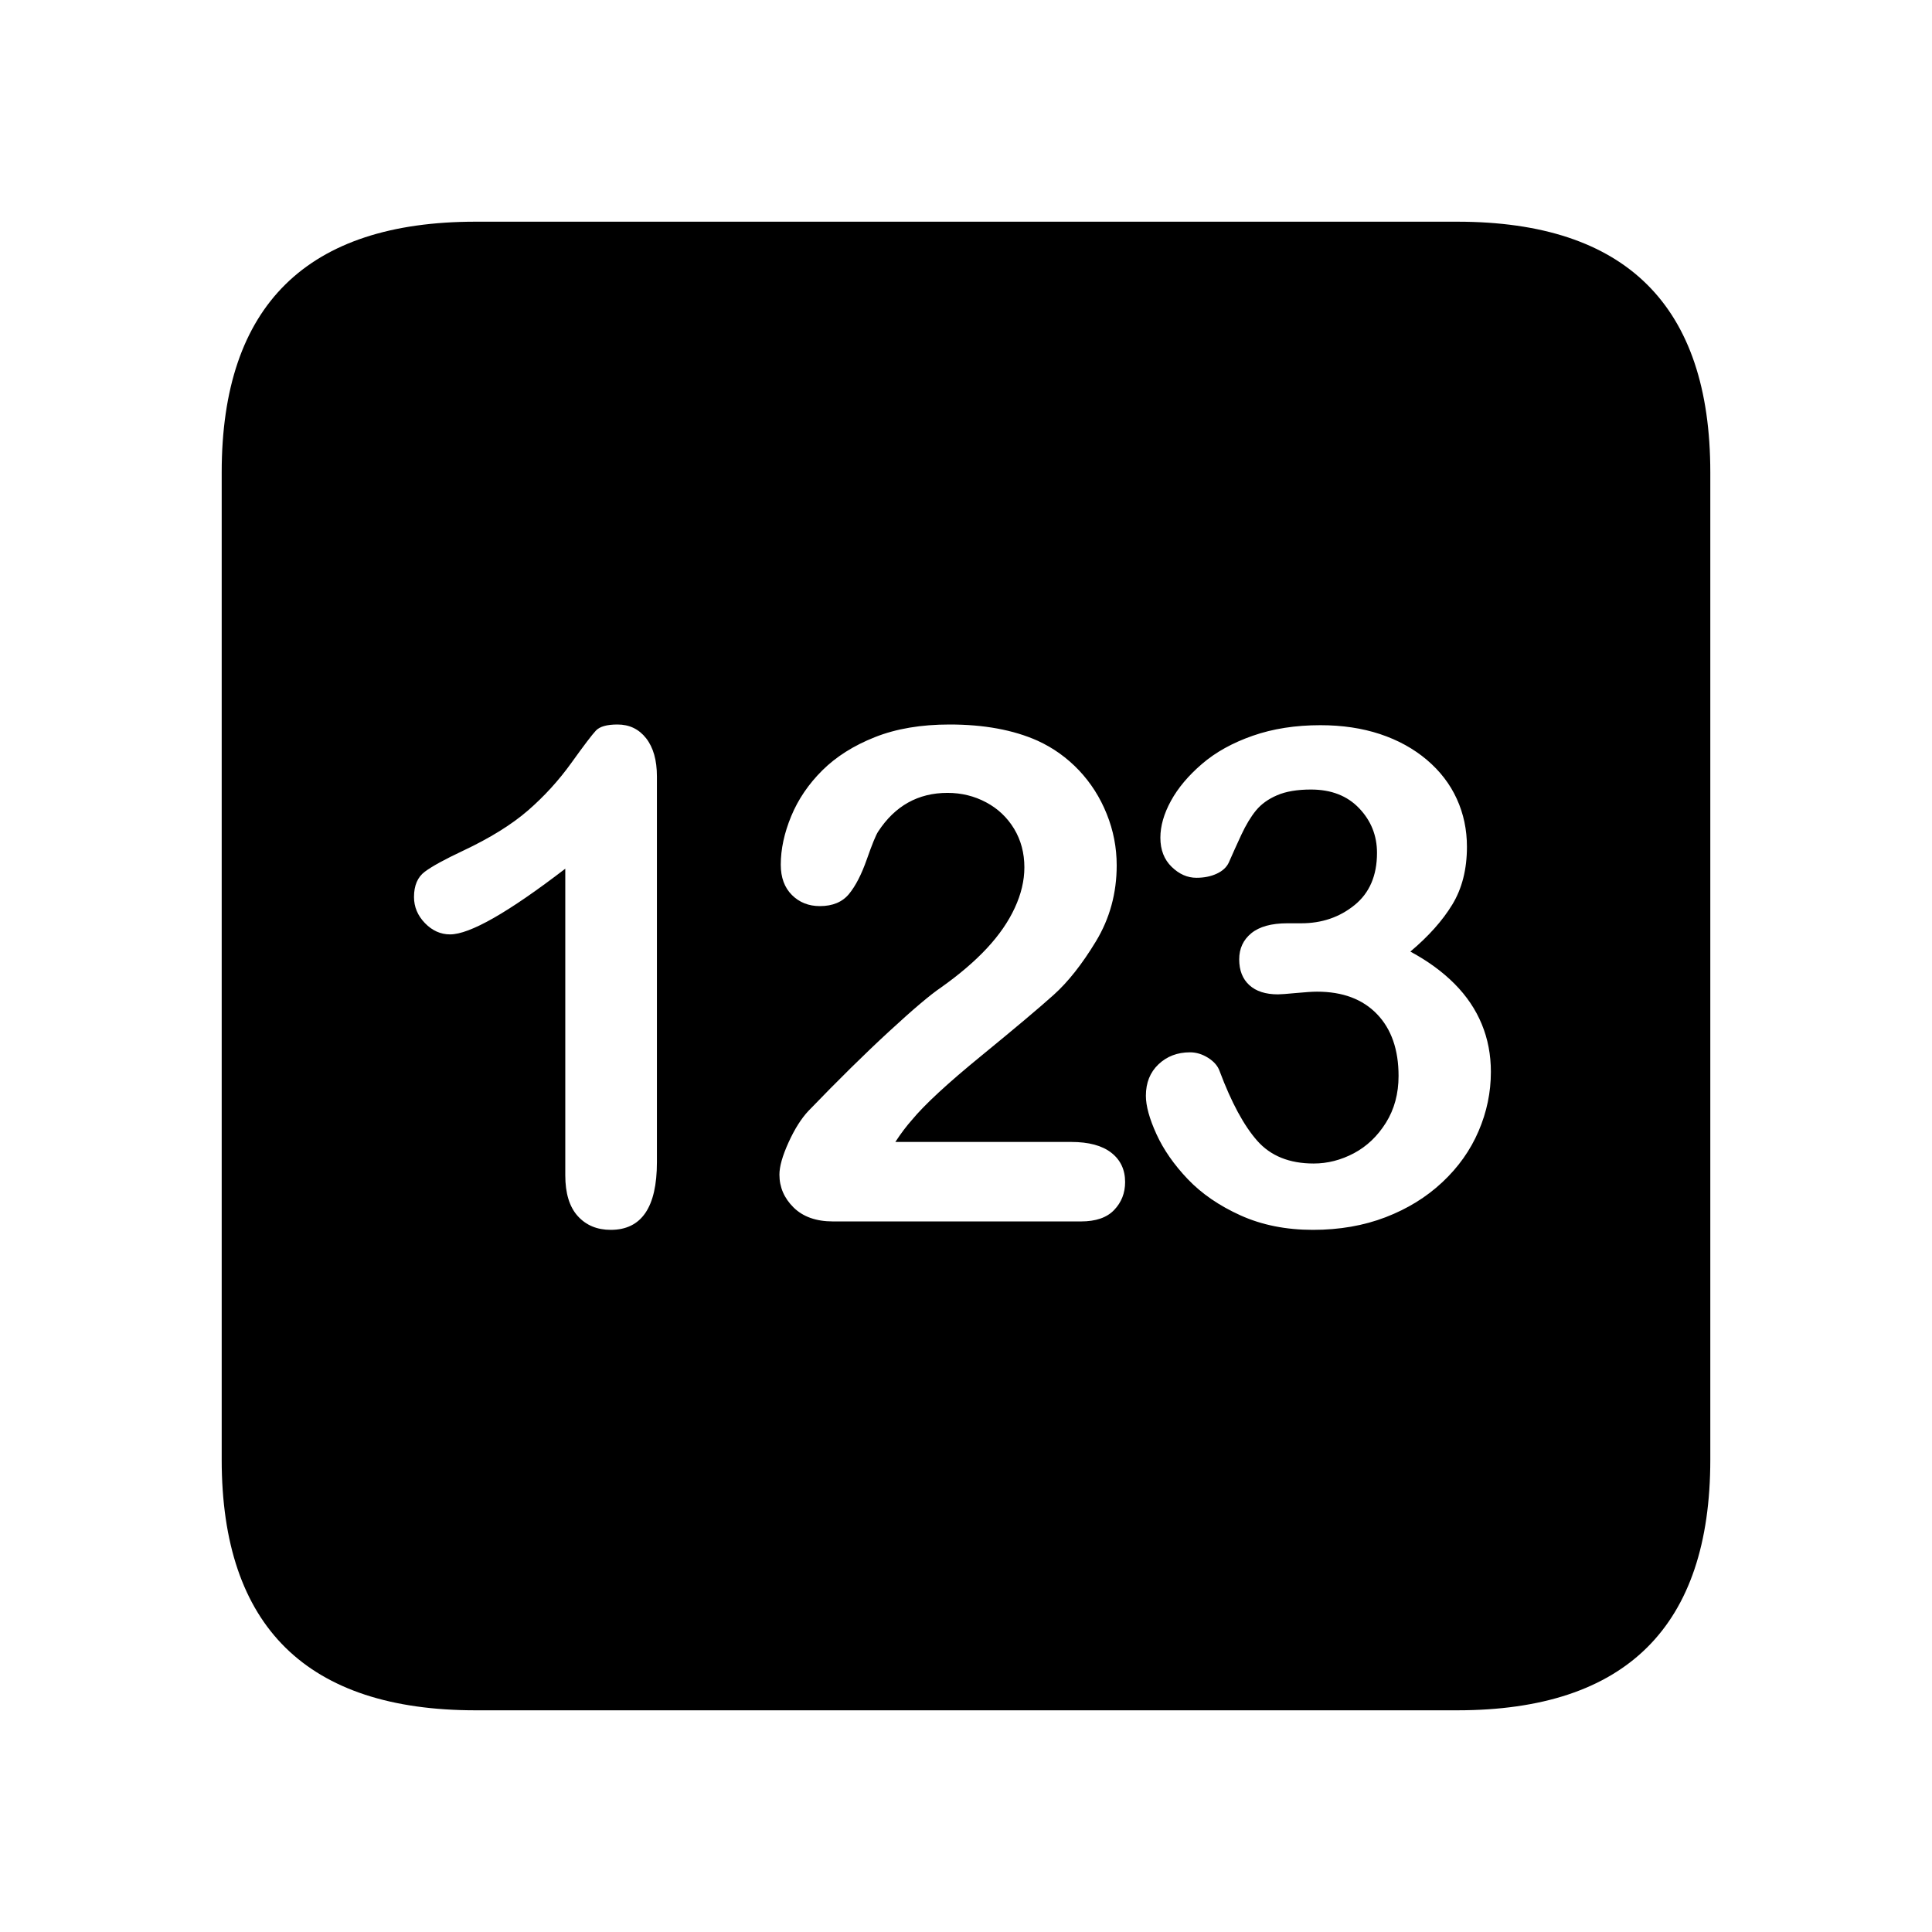 <svg xmlns="http://www.w3.org/2000/svg" width="56" height="56" viewBox="0 0 56 56">
  <path d="M7.785,43.574 C2.91,43.574 0.426,41.16 0.426,36.309 L0.426,7.691 C0.426,2.84 2.91,0.426 7.785,0.426 L36.238,0.426 C41.137,0.426 43.574,2.863 43.574,7.691 L43.574,36.309 C43.574,41.137 41.137,43.574 36.238,43.574 L7.785,43.574 Z M10.385,28.066 C10.385,28.587 10.505,28.981 10.746,29.248 C10.987,29.515 11.306,29.648 11.703,29.648 C12.595,29.648 13.041,28.994 13.041,27.686 L13.041,16.504 C13.041,16.035 12.937,15.667 12.729,15.4 C12.52,15.133 12.243,15 11.898,15 C11.592,15 11.384,15.059 11.273,15.176 C11.163,15.293 10.925,15.605 10.561,16.113 C10.196,16.621 9.778,17.08 9.306,17.49 C8.834,17.9 8.204,18.291 7.416,18.662 C6.889,18.91 6.521,19.111 6.312,19.268 C6.104,19.424 6,19.668 6,20 C6,20.286 6.106,20.539 6.317,20.757 C6.529,20.975 6.771,21.084 7.045,21.084 C7.618,21.084 8.731,20.449 10.385,19.18 L10.385,28.066 Z M19.952,27.1 C20.114,26.852 20.274,26.641 20.43,26.465 C20.795,26.022 21.467,25.4 22.447,24.6 C23.426,23.799 24.125,23.211 24.541,22.837 C24.958,22.463 25.367,21.945 25.767,21.284 C26.167,20.623 26.368,19.889 26.368,19.082 C26.368,18.568 26.272,18.071 26.079,17.593 C25.887,17.114 25.619,16.693 25.274,16.328 C24.929,15.964 24.528,15.677 24.073,15.469 C23.369,15.156 22.52,15 21.524,15 C20.697,15 19.976,15.122 19.361,15.366 C18.745,15.61 18.238,15.931 17.837,16.328 C17.437,16.725 17.136,17.168 16.934,17.656 C16.732,18.145 16.631,18.613 16.631,19.062 C16.631,19.434 16.739,19.727 16.953,19.941 C17.168,20.156 17.439,20.264 17.764,20.264 C18.135,20.264 18.417,20.146 18.609,19.912 C18.801,19.678 18.973,19.342 19.126,18.906 C19.279,18.47 19.388,18.203 19.453,18.105 C19.942,17.357 20.612,16.982 21.465,16.982 C21.869,16.982 22.242,17.074 22.583,17.256 C22.925,17.438 23.195,17.694 23.394,18.022 C23.592,18.351 23.692,18.724 23.692,19.141 C23.692,19.525 23.599,19.917 23.413,20.317 C23.228,20.718 22.958,21.108 22.603,21.489 C22.248,21.87 21.804,22.249 21.27,22.627 C20.97,22.829 20.472,23.25 19.776,23.892 C19.079,24.533 18.298,25.303 17.432,26.201 C17.224,26.423 17.032,26.727 16.856,27.114 C16.68,27.502 16.592,27.812 16.592,28.047 C16.592,28.411 16.729,28.729 17.002,28.999 C17.276,29.269 17.657,29.404 18.145,29.404 L25.332,29.404 C25.762,29.404 26.083,29.294 26.294,29.072 C26.506,28.851 26.612,28.581 26.612,28.262 C26.612,27.904 26.478,27.62 26.211,27.412 C25.944,27.204 25.557,27.1 25.049,27.1 L19.952,27.1 Z M31.716,20.762 L31.315,20.762 C30.853,20.762 30.505,20.858 30.27,21.05 C30.036,21.242 29.919,21.494 29.919,21.807 C29.919,22.126 30.016,22.375 30.212,22.554 C30.407,22.733 30.684,22.822 31.042,22.822 C31.12,22.822 31.296,22.809 31.569,22.783 C31.843,22.757 32.044,22.744 32.175,22.744 C32.917,22.744 33.496,22.961 33.913,23.394 C34.329,23.826 34.538,24.424 34.538,25.186 C34.538,25.7 34.416,26.152 34.172,26.543 C33.927,26.934 33.618,27.228 33.244,27.427 C32.87,27.625 32.481,27.725 32.077,27.725 C31.374,27.725 30.829,27.505 30.441,27.065 C30.054,26.626 29.691,25.954 29.352,25.049 C29.3,24.899 29.19,24.771 29.02,24.663 C28.851,24.556 28.675,24.502 28.493,24.502 C28.128,24.502 27.824,24.618 27.58,24.849 C27.336,25.08 27.214,25.384 27.214,25.762 C27.214,26.055 27.316,26.426 27.521,26.875 C27.726,27.324 28.029,27.759 28.429,28.179 C28.83,28.599 29.339,28.949 29.958,29.229 C30.576,29.508 31.276,29.648 32.057,29.648 C32.826,29.648 33.527,29.526 34.162,29.282 C34.797,29.038 35.345,28.7 35.807,28.267 C36.27,27.834 36.62,27.34 36.857,26.787 C37.095,26.234 37.214,25.661 37.214,25.068 C37.214,24.574 37.126,24.113 36.95,23.687 C36.774,23.26 36.512,22.871 36.164,22.52 C35.815,22.168 35.387,21.855 34.88,21.582 C35.407,21.139 35.812,20.685 36.095,20.22 C36.379,19.754 36.52,19.196 36.52,18.545 C36.52,18.05 36.423,17.588 36.227,17.158 C36.032,16.729 35.742,16.351 35.358,16.025 C34.974,15.7 34.522,15.451 34.001,15.278 C33.48,15.106 32.904,15.02 32.272,15.02 C31.55,15.02 30.895,15.122 30.309,15.327 C29.723,15.532 29.233,15.804 28.84,16.143 C28.446,16.481 28.146,16.838 27.941,17.212 C27.736,17.586 27.634,17.943 27.634,18.281 C27.634,18.633 27.743,18.914 27.961,19.126 C28.179,19.338 28.418,19.443 28.678,19.443 C28.9,19.443 29.095,19.404 29.264,19.326 C29.434,19.248 29.551,19.141 29.616,19.004 C29.727,18.75 29.849,18.48 29.982,18.193 C30.116,17.907 30.257,17.673 30.407,17.49 C30.557,17.308 30.76,17.161 31.017,17.051 C31.274,16.94 31.602,16.885 31.999,16.885 C32.585,16.885 33.05,17.065 33.395,17.427 C33.74,17.788 33.913,18.219 33.913,18.721 C33.913,19.378 33.696,19.883 33.263,20.234 C32.83,20.586 32.315,20.762 31.716,20.762 Z" transform="translate(6 6)"/>
</svg>
